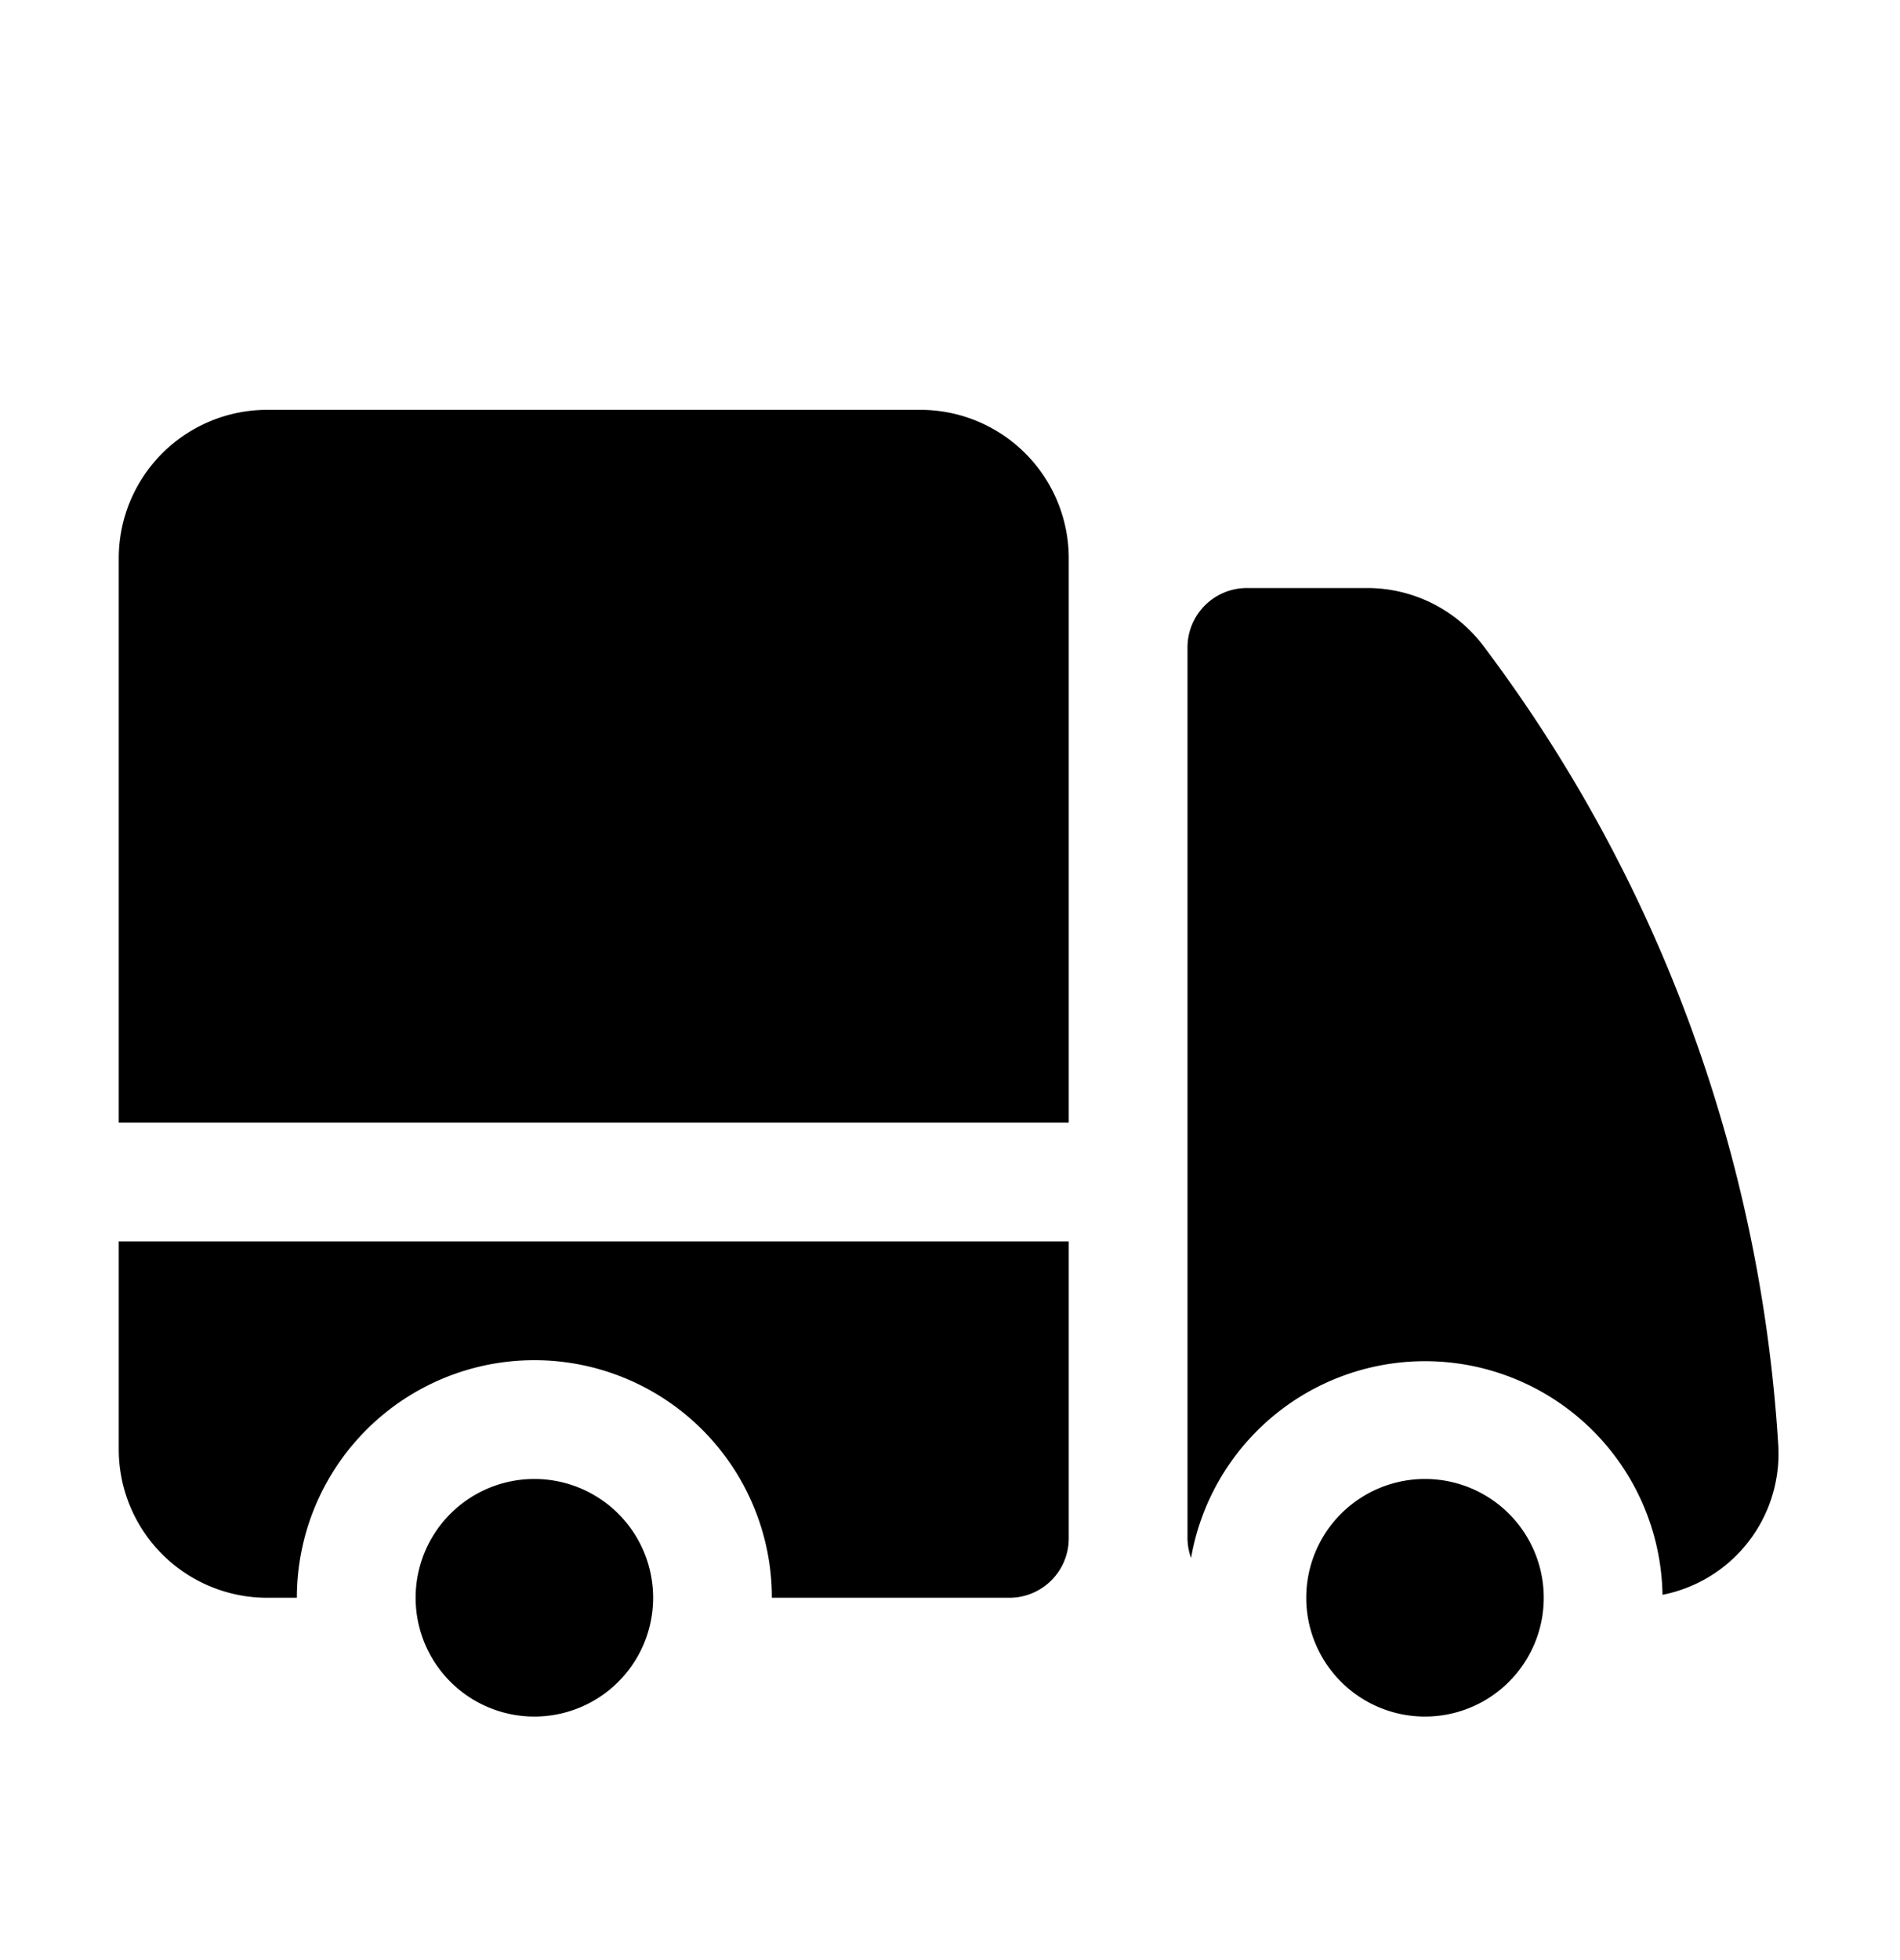 <svg xmlns="http://www.w3.org/2000/svg" viewBox="0 0 32 33"><path d="M4.5 6.9A2.5 2.5 0 0 0 2 9.4v9.5h16V9.4a2.5 2.5 0 0 0-2.5-2.5h-11ZM18 20.9H2v3.5a2.5 2.5 0 0 0 2.5 2.5H5a4 4 0 0 1 8 0h4a1 1 0 0 0 1-1v-5Z"/><path d="M11 26.9a2 2 0 1 0-4 0 2 2 0 0 0 4 0ZM21 9.9a1 1 0 0 0-1 1v15a1 1 0 0 0 .06.33 4 4 0 0 1 7.94.62 2.42 2.42 0 0 0 1.95-2.51 24.88 24.88 0 0 0-4.97-13.47 2.45 2.45 0 0 0-1.96-.97H21Z"/><path d="M26 26.9a2 2 0 1 0-4 0 2 2 0 0 0 4 0Z"/></svg>